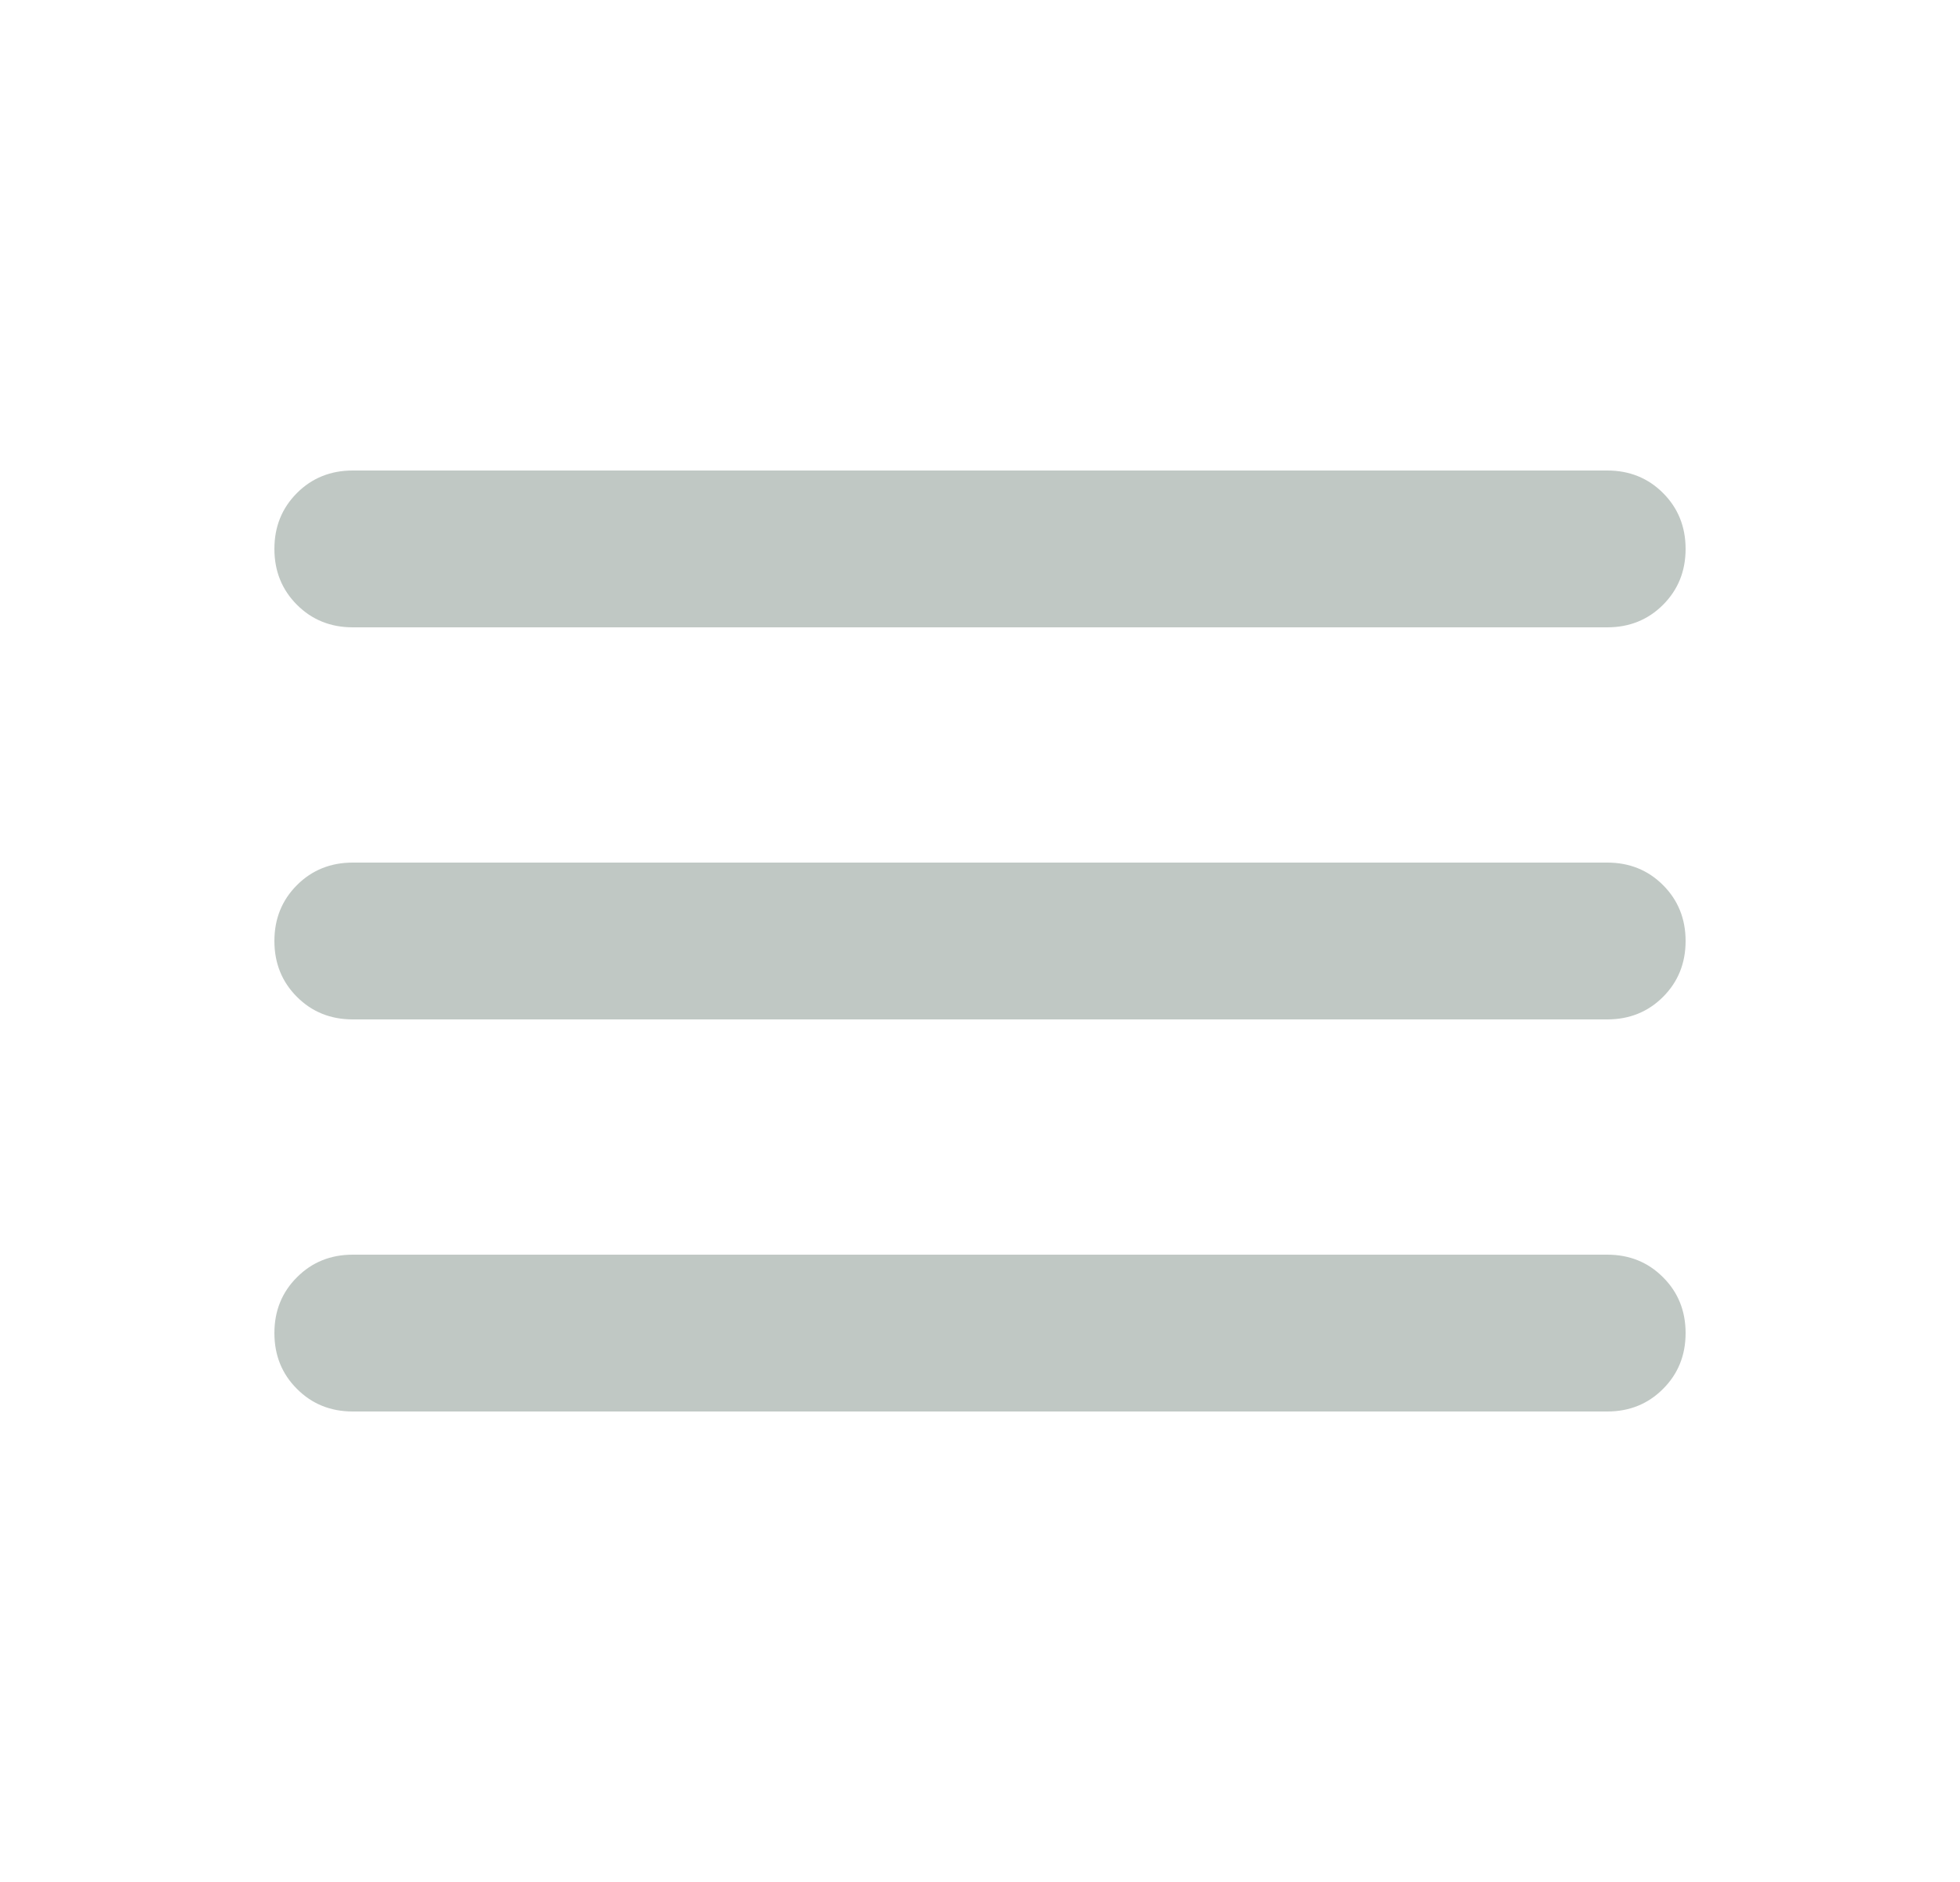 <svg width="25" height="24" viewBox="0 0 25 24" fill="none" xmlns="http://www.w3.org/2000/svg">
<mask id="mask0_1203_7650" style="mask-type:alpha" maskUnits="userSpaceOnUse" x="0" y="0" width="25" height="24">
<rect x="0.5" width="24" height="24" fill="#D9D9D9"/>
</mask>
<g mask="url(#mask0_1203_7650)">
<path d="M4.5 18C4.217 18 3.979 17.904 3.788 17.712C3.596 17.521 3.5 17.283 3.5 17C3.5 16.717 3.596 16.479 3.788 16.288C3.979 16.096 4.217 16 4.5 16H20.5C20.783 16 21.021 16.096 21.212 16.288C21.404 16.479 21.5 16.717 21.5 17C21.5 17.283 21.404 17.521 21.212 17.712C21.021 17.904 20.783 18 20.5 18H4.5ZM4.5 13C4.217 13 3.979 12.904 3.788 12.713C3.596 12.521 3.5 12.283 3.5 12C3.5 11.717 3.596 11.479 3.788 11.287C3.979 11.096 4.217 11 4.5 11H20.5C20.783 11 21.021 11.096 21.212 11.287C21.404 11.479 21.5 11.717 21.5 12C21.5 12.283 21.404 12.521 21.212 12.713C21.021 12.904 20.783 13 20.5 13H4.5ZM4.5 8C4.217 8 3.979 7.904 3.788 7.713C3.596 7.521 3.5 7.283 3.5 7C3.5 6.717 3.596 6.479 3.788 6.287C3.979 6.096 4.217 6 4.5 6H20.5C20.783 6 21.021 6.096 21.212 6.287C21.404 6.479 21.5 6.717 21.5 7C21.5 7.283 21.404 7.521 21.212 7.713C21.021 7.904 20.783 8 20.5 8H4.5Z" fill="#C0C8C4"/>
</g>
</svg>
